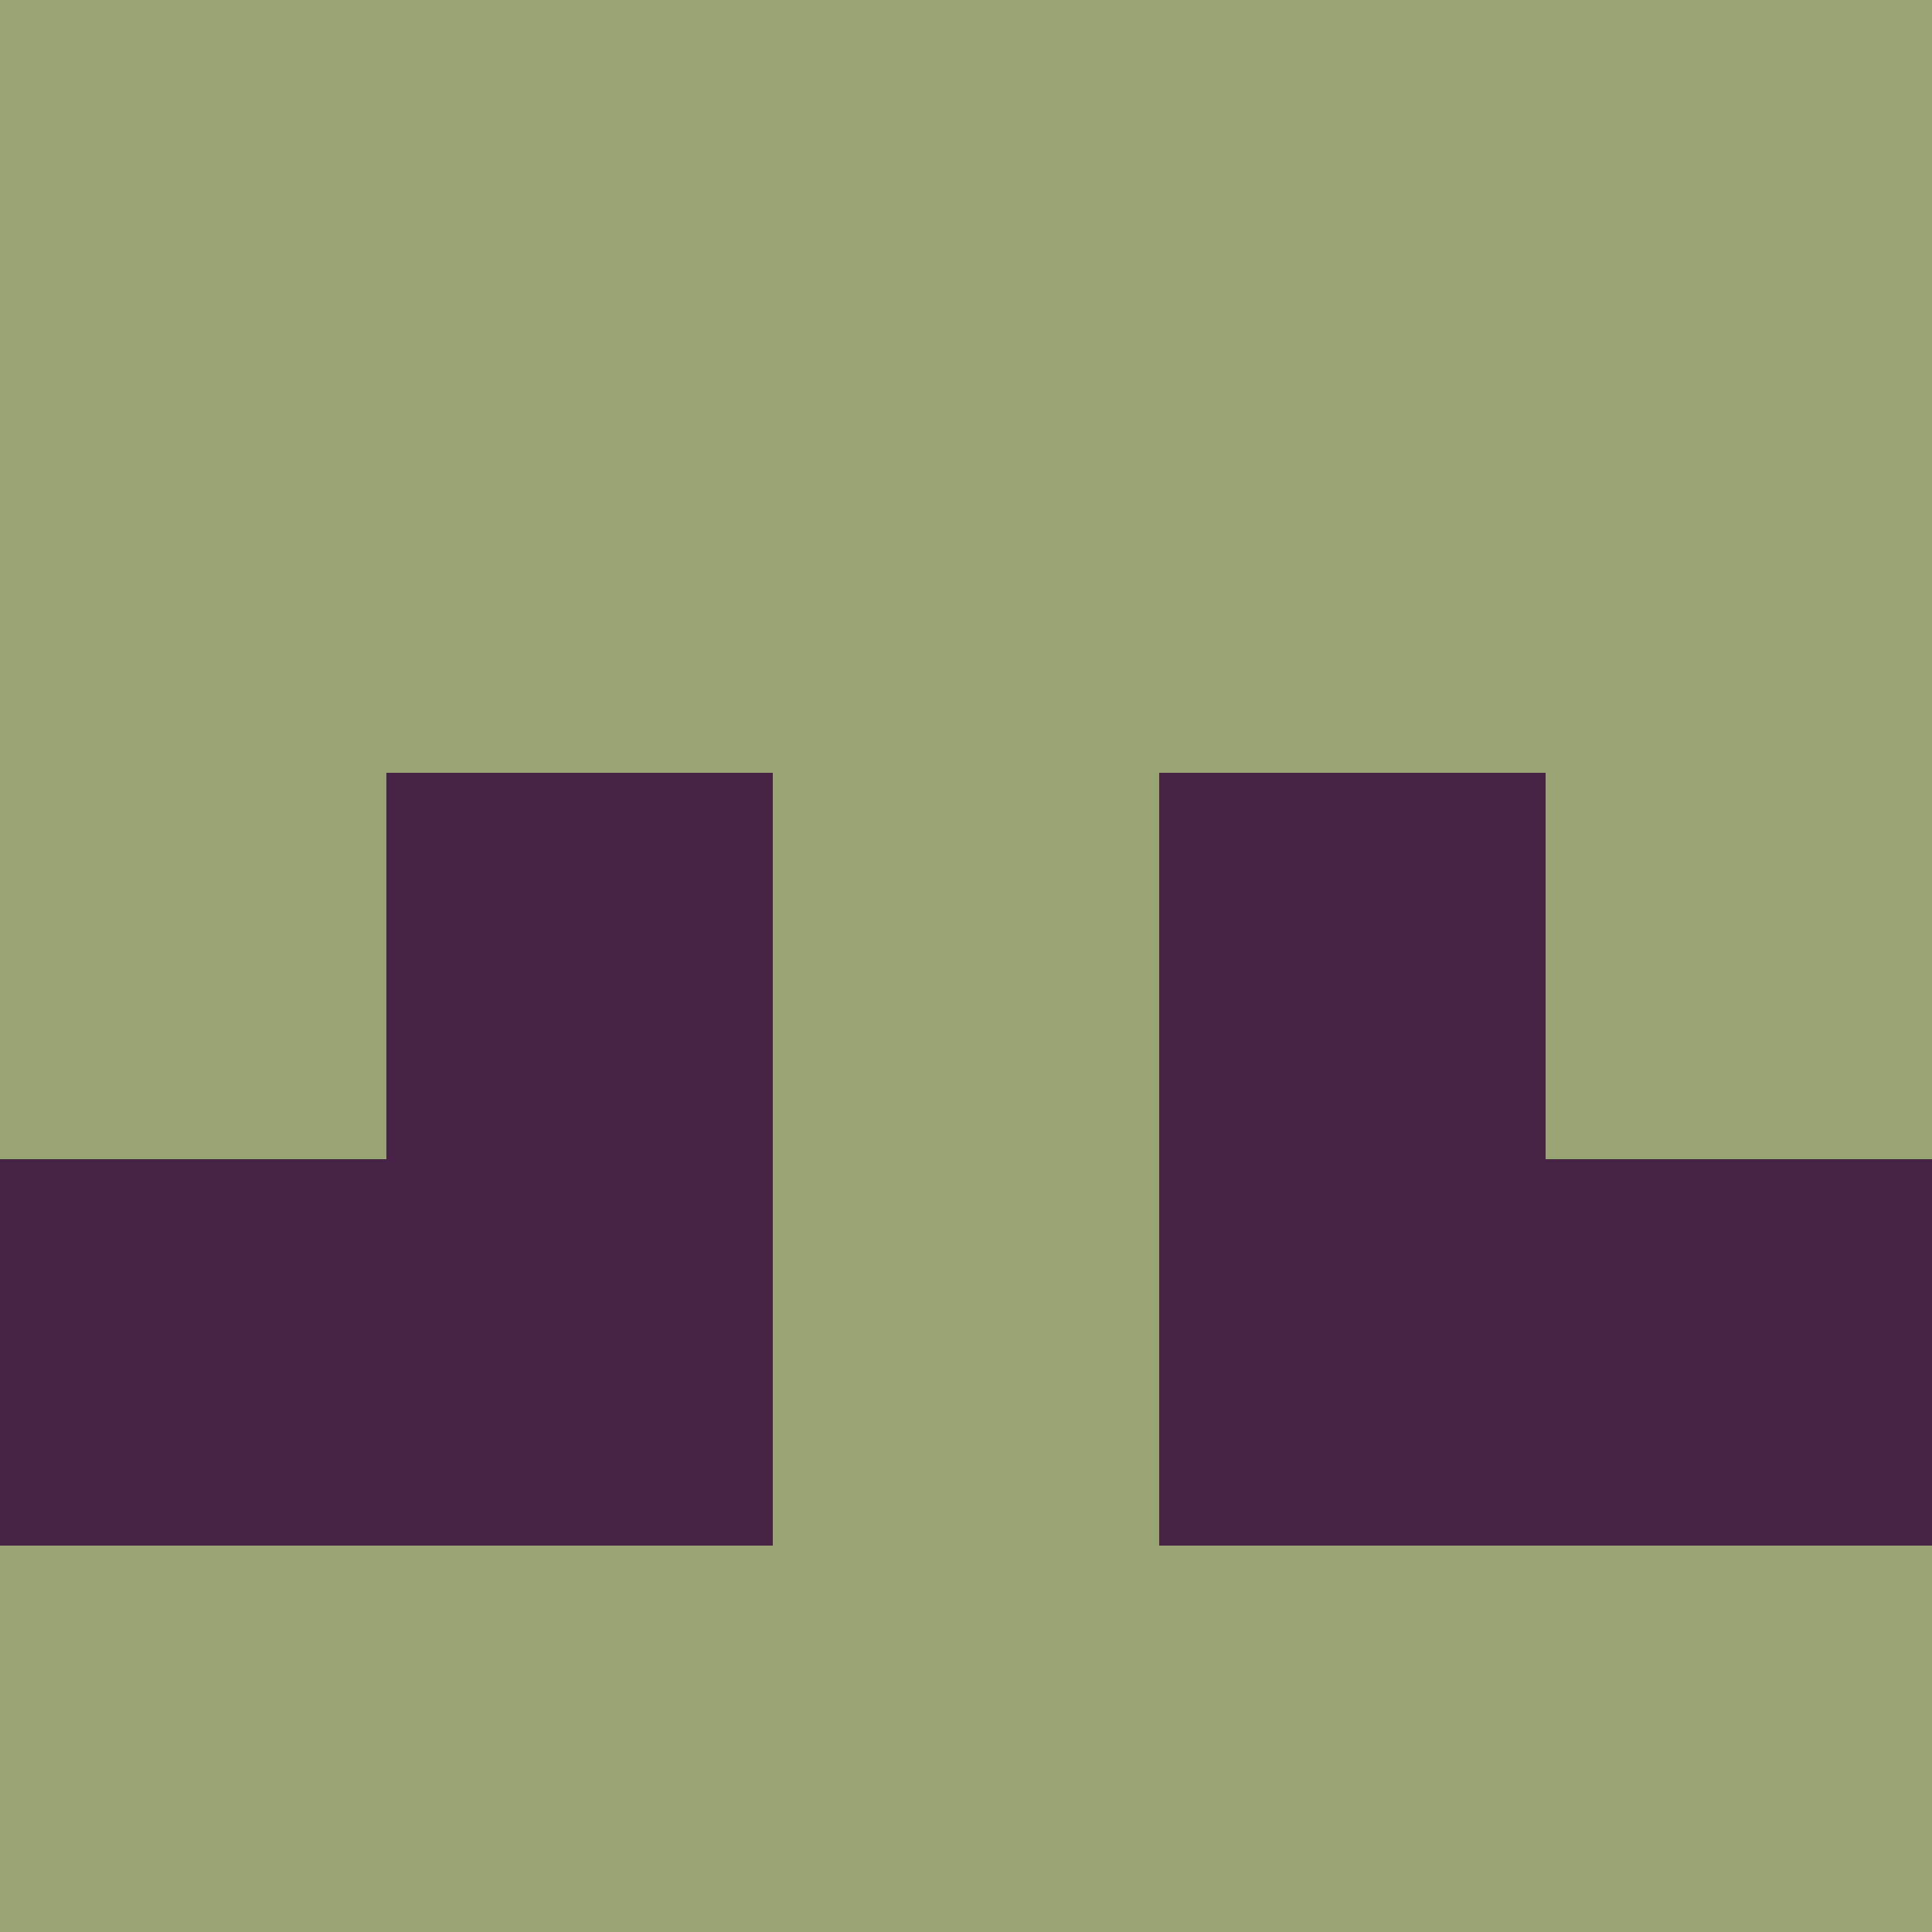 <?xml version="1.0" encoding="utf-8"?>
<!DOCTYPE svg PUBLIC "-//W3C//DTD SVG 20010904//EN"
"http://www.w3.org/TR/2001/REC-SVG-20010904/DTD/svg10.dtd">
<svg viewBox="0 0 5 5" height="100" width="100" xml:lang="fr"
     xmlns="http://www.w3.org/2000/svg"
     xmlns:xlink="http://www.w3.org/1999/xlink">
                        <rect x="0" y="0" height="1" width="1" fill="#98A572"/>
                    <rect x="4" y="0" height="1" width="1" fill="#98A572"/>
                    <rect x="1" y="0" height="1" width="1" fill="#98A572"/>
                    <rect x="3" y="0" height="1" width="1" fill="#98A572"/>
                    <rect x="2" y="0" height="1" width="1" fill="#98A572"/>
                                <rect x="0" y="1" height="1" width="1" fill="#98A572"/>
                    <rect x="4" y="1" height="1" width="1" fill="#98A572"/>
                    <rect x="1" y="1" height="1" width="1" fill="#98A572"/>
                    <rect x="3" y="1" height="1" width="1" fill="#98A572"/>
                    <rect x="2" y="1" height="1" width="1" fill="#98A572"/>
                                <rect x="0" y="2" height="1" width="1" fill="#98A572"/>
                    <rect x="4" y="2" height="1" width="1" fill="#98A572"/>
                    <rect x="1" y="2" height="1" width="1" fill="#472346"/>
                    <rect x="3" y="2" height="1" width="1" fill="#472346"/>
                    <rect x="2" y="2" height="1" width="1" fill="#98A572"/>
                                <rect x="0" y="3" height="1" width="1" fill="#472346"/>
                    <rect x="4" y="3" height="1" width="1" fill="#472346"/>
                    <rect x="1" y="3" height="1" width="1" fill="#472346"/>
                    <rect x="3" y="3" height="1" width="1" fill="#472346"/>
                    <rect x="2" y="3" height="1" width="1" fill="#98A572"/>
                                <rect x="0" y="4" height="1" width="1" fill="#98A572"/>
                    <rect x="4" y="4" height="1" width="1" fill="#98A572"/>
                    <rect x="1" y="4" height="1" width="1" fill="#98A572"/>
                    <rect x="3" y="4" height="1" width="1" fill="#98A572"/>
                    <rect x="2" y="4" height="1" width="1" fill="#98A572"/>
            </svg>